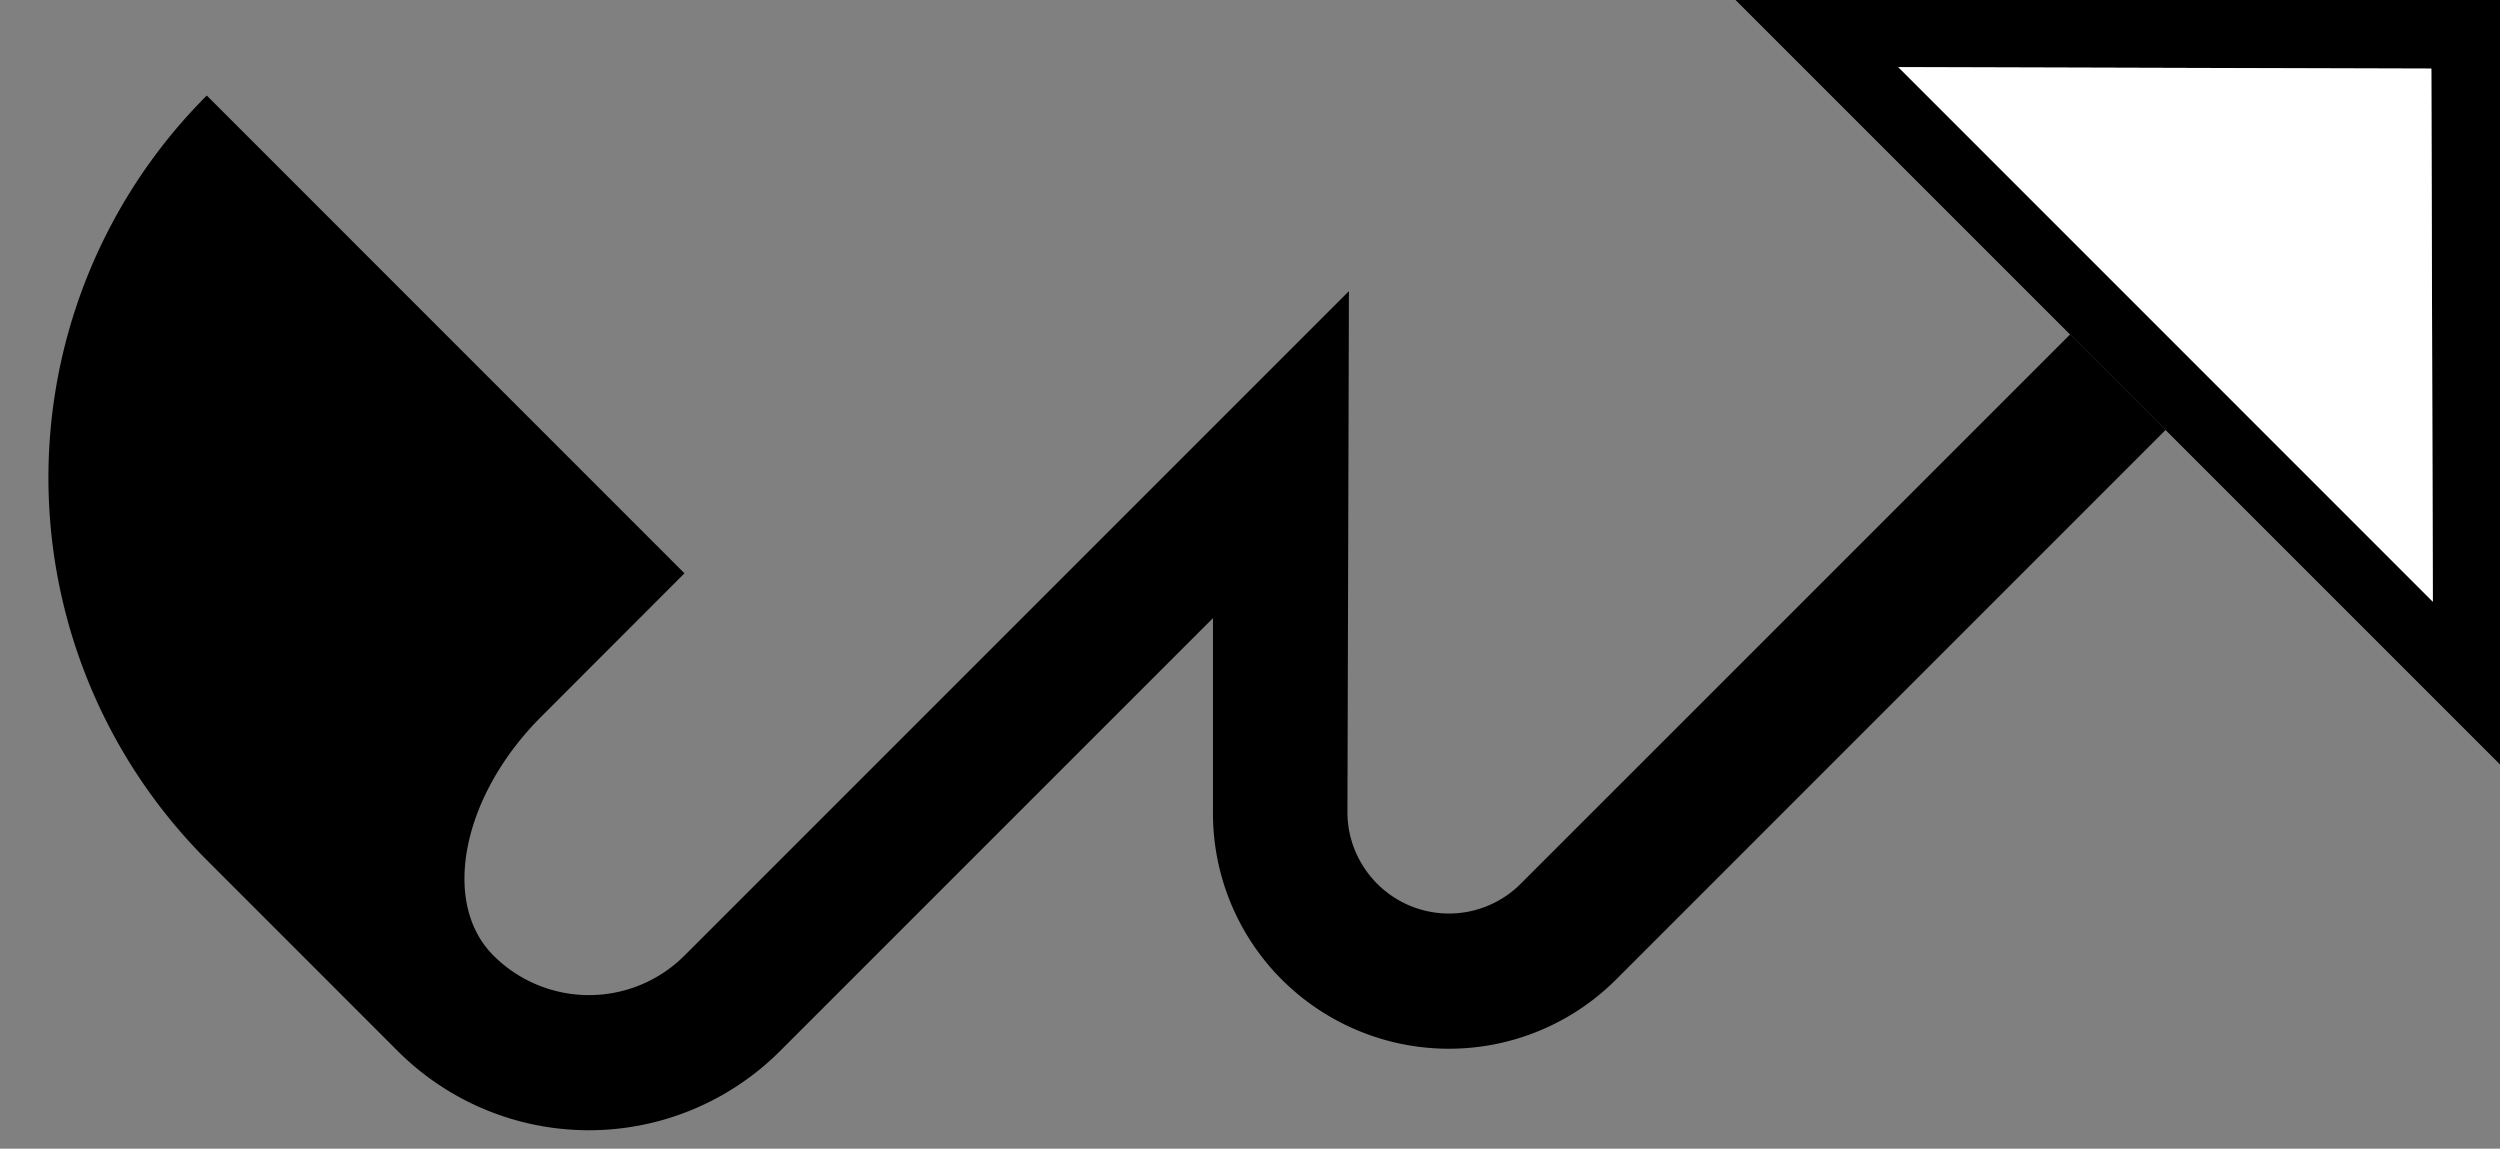<svg xmlns="http://www.w3.org/2000/svg" version="1.0" width="37" height="17"><rect width="100%" height="100%" fill="#808080" stroke="none"/><path d="M37 0v11.314L25.686 0H37zm-1.016 1.016l-7.89-.022 7.912 7.911-.022-7.889z"/><path d="M32.05 6.364l-8.131 8.132a3.5 3.5 0 0 1-4.95 0 3.48 3.48 0 0 1-1.017-2.475V9.148l-6.408 6.408a4 4 0 0 1-5.657 0L3.06 12.728a8 8 0 0 1 0-11.314l7.07 7.071-2.12 2.122c-1.172 1.171-1.489 2.754-.707 3.535a2 2 0 0 0 2.828 0l9.833-9.833-.022 7.712c0 .384.15.768.442 1.06a1.5 1.5 0 0 0 2.121 0l8.132-8.131 1.414 1.414z"/><path d="M35.984 1.016l.022 7.89L28.095.993l7.889.022z" fill="#fff"/></svg>